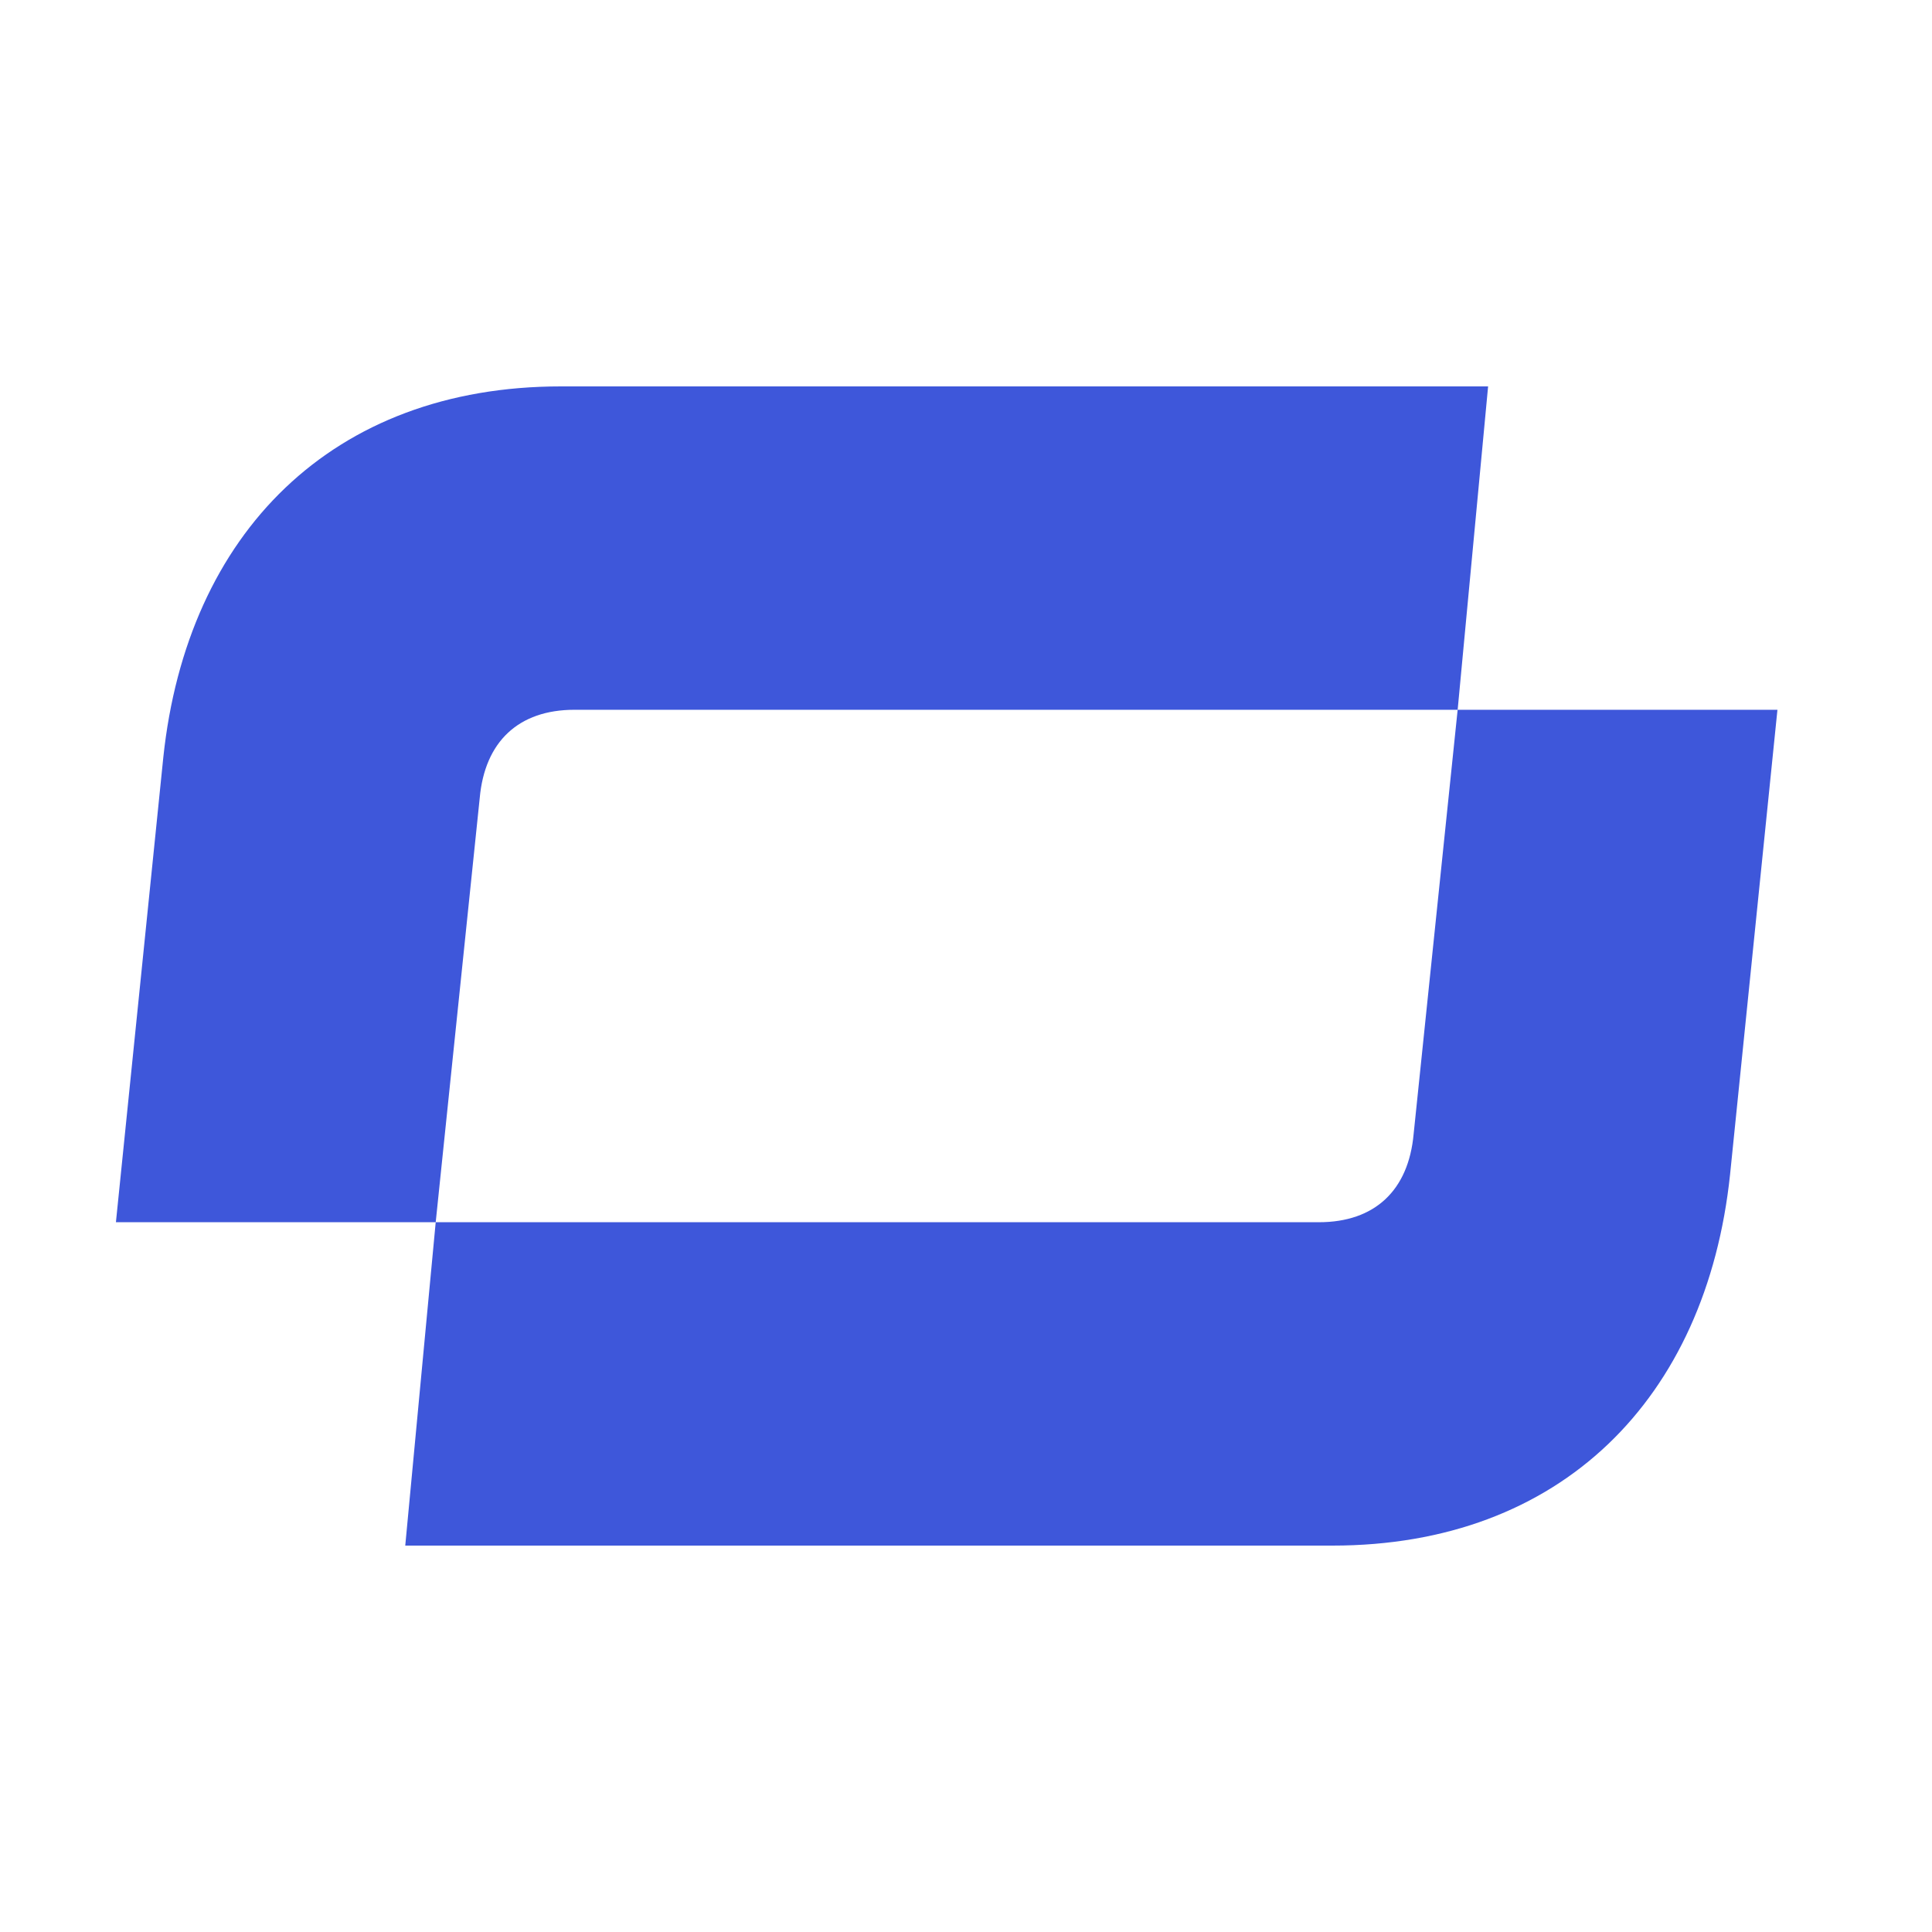 <svg width="50" height="50" viewBox="0 0 50 50" fill="none" xmlns="http://www.w3.org/2000/svg">
<path d="M10.488 40H34.484C40.395 40 44.161 36.204 44.774 30.396L46 18.369H37.724L36.585 29.345C36.454 30.808 35.578 31.631 34.133 31.631H11.276L10.488 40ZM11.276 31.631L12.415 20.655C12.546 19.192 13.422 18.369 14.867 18.369H37.724L38.512 10H14.516C8.605 10 4.839 13.796 4.226 19.604L3 31.631H11.276Z" fill="#3E57DA"/>
</svg>
